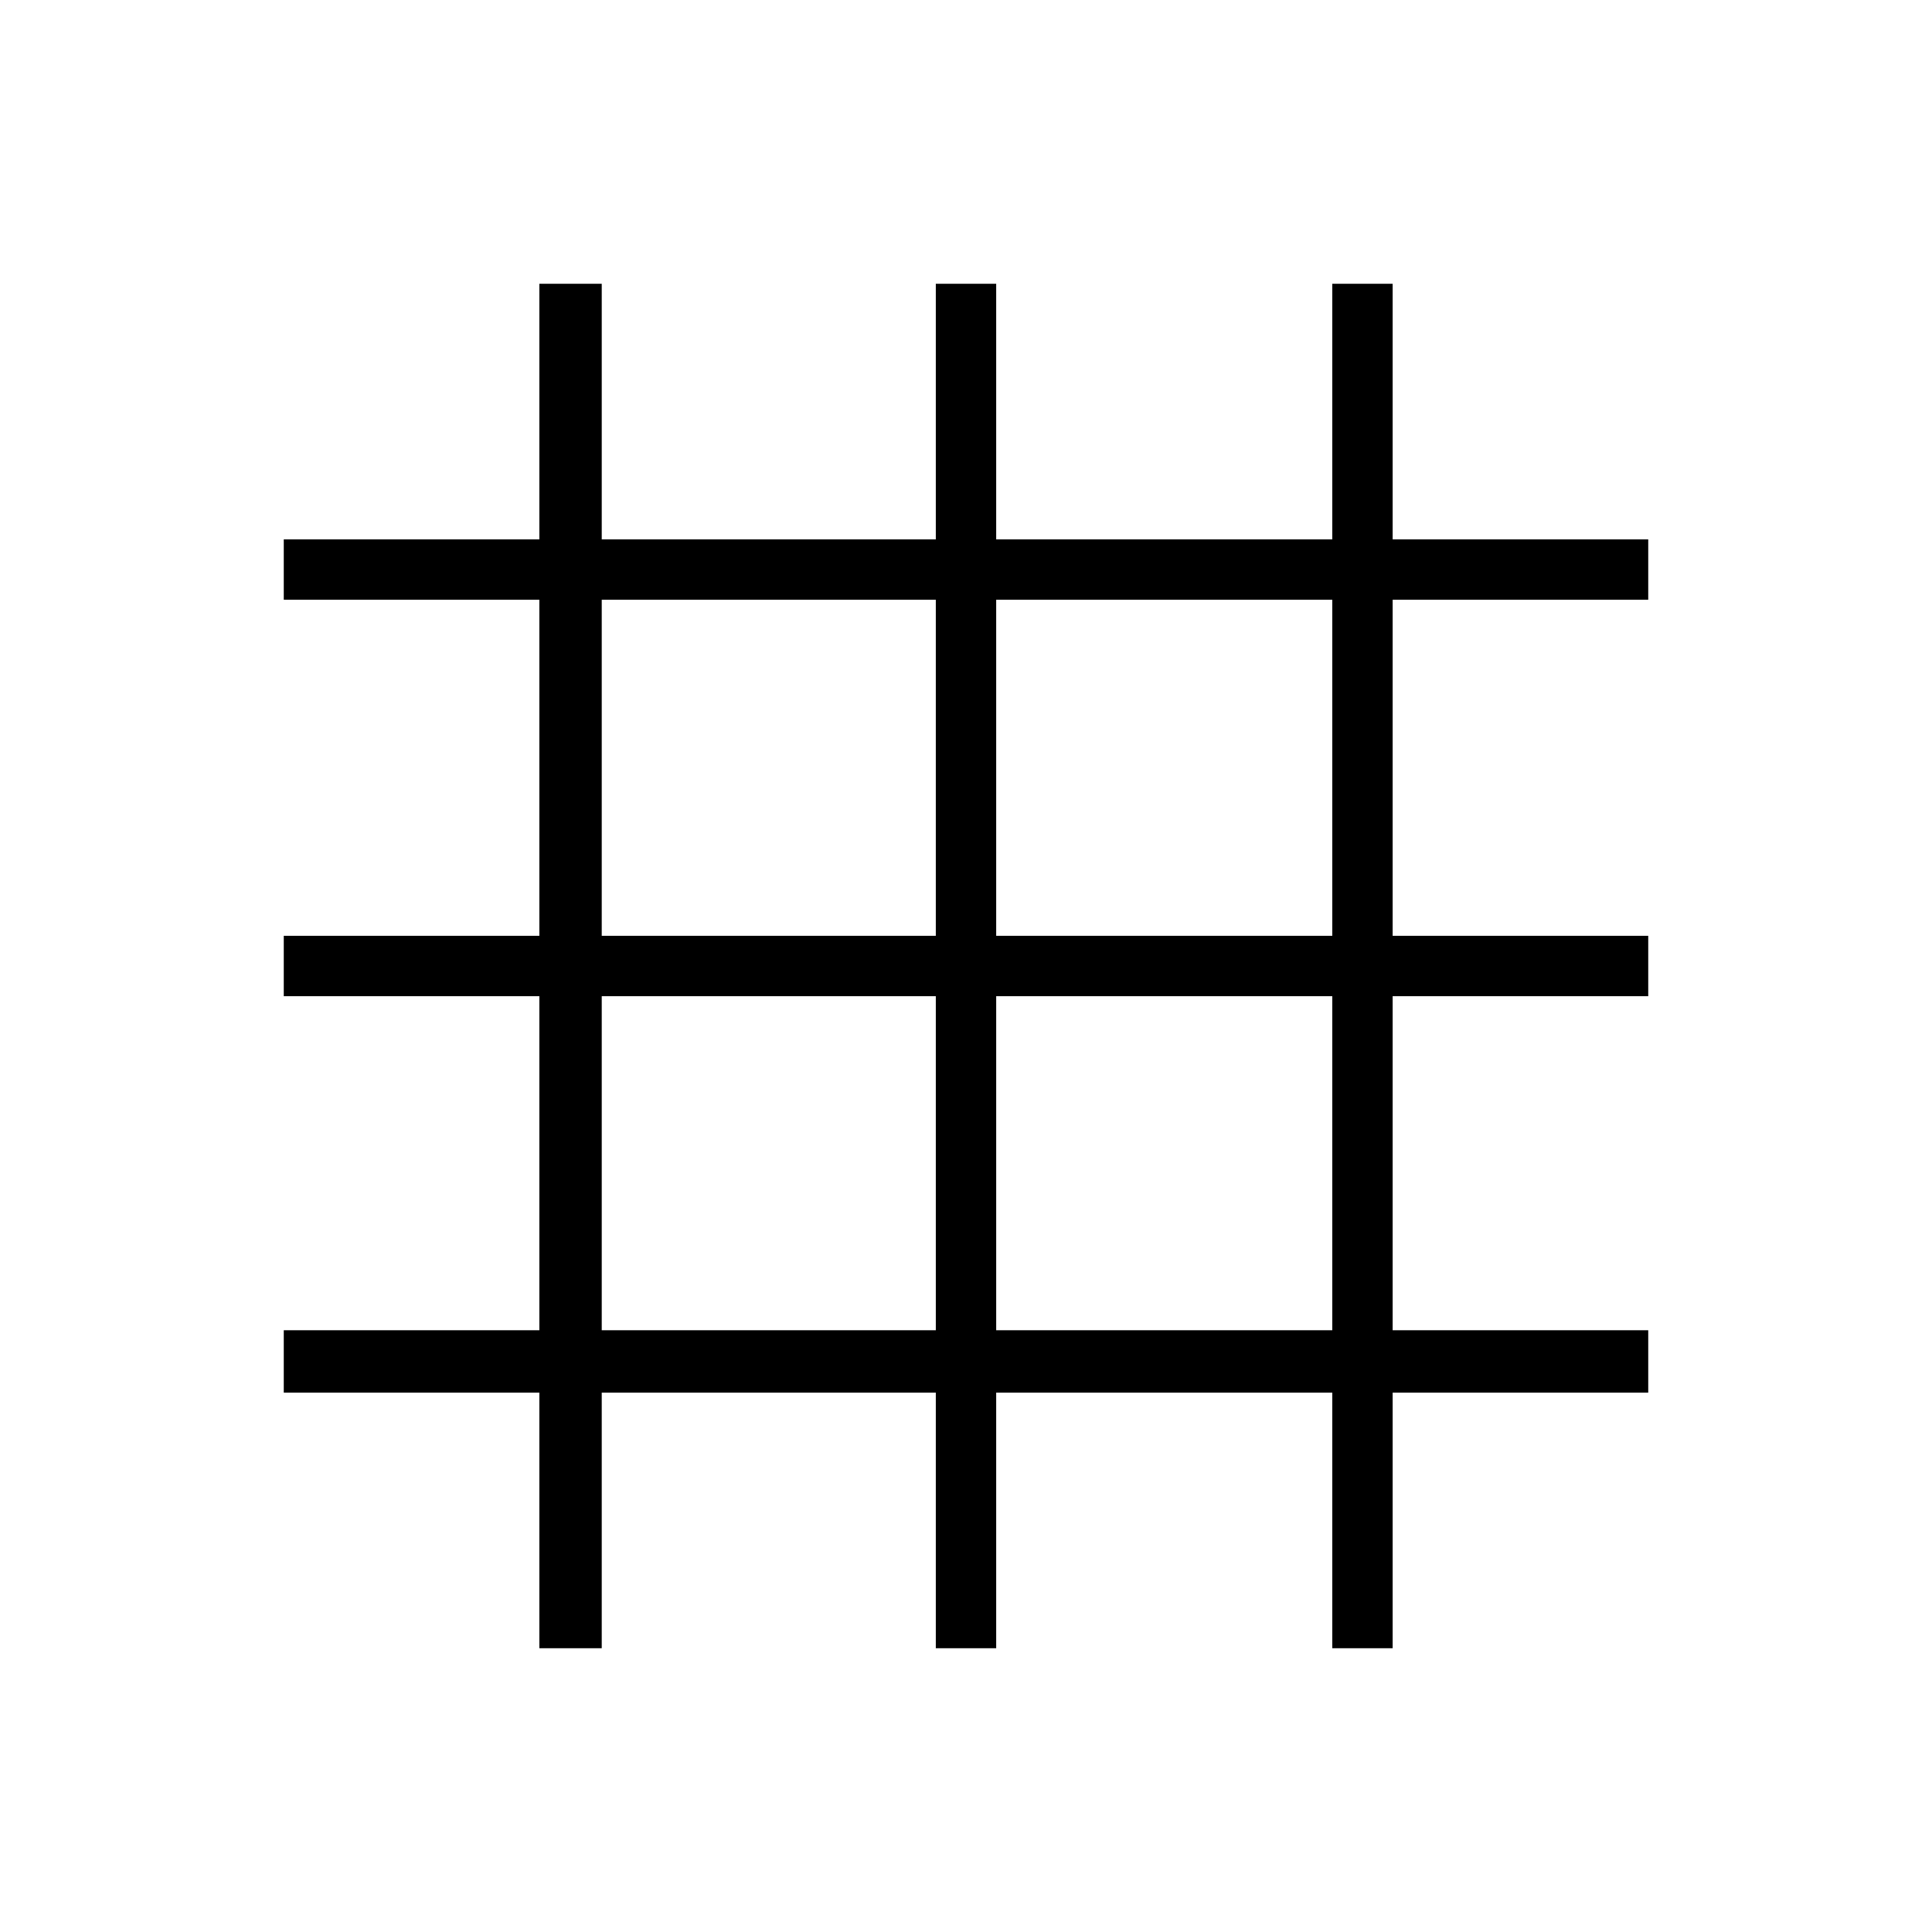 <svg xmlns="http://www.w3.org/2000/svg" height="48" width="48"><path d="M13.4 40.95V34.6H7.05v-1.55h6.35v-8.3H7.05v-1.5h6.35V14.9H7.05v-1.5h6.35V7.05h1.55v6.35h8.3V7.05h1.5v6.35h8.35V7.05h1.5v6.35h6.35v1.5H34.6v8.35h6.35v1.5H34.6v8.3h6.35v1.55H34.6v6.35h-1.5V34.6h-8.35v6.35h-1.5V34.6h-8.3v6.35Zm1.55-7.9h8.3v-8.3h-8.3Zm9.8 0h8.35v-8.3h-8.35Zm-9.8-9.8h8.3V14.9h-8.3Zm9.8 0h8.35V14.9h-8.35Z"/></svg>
